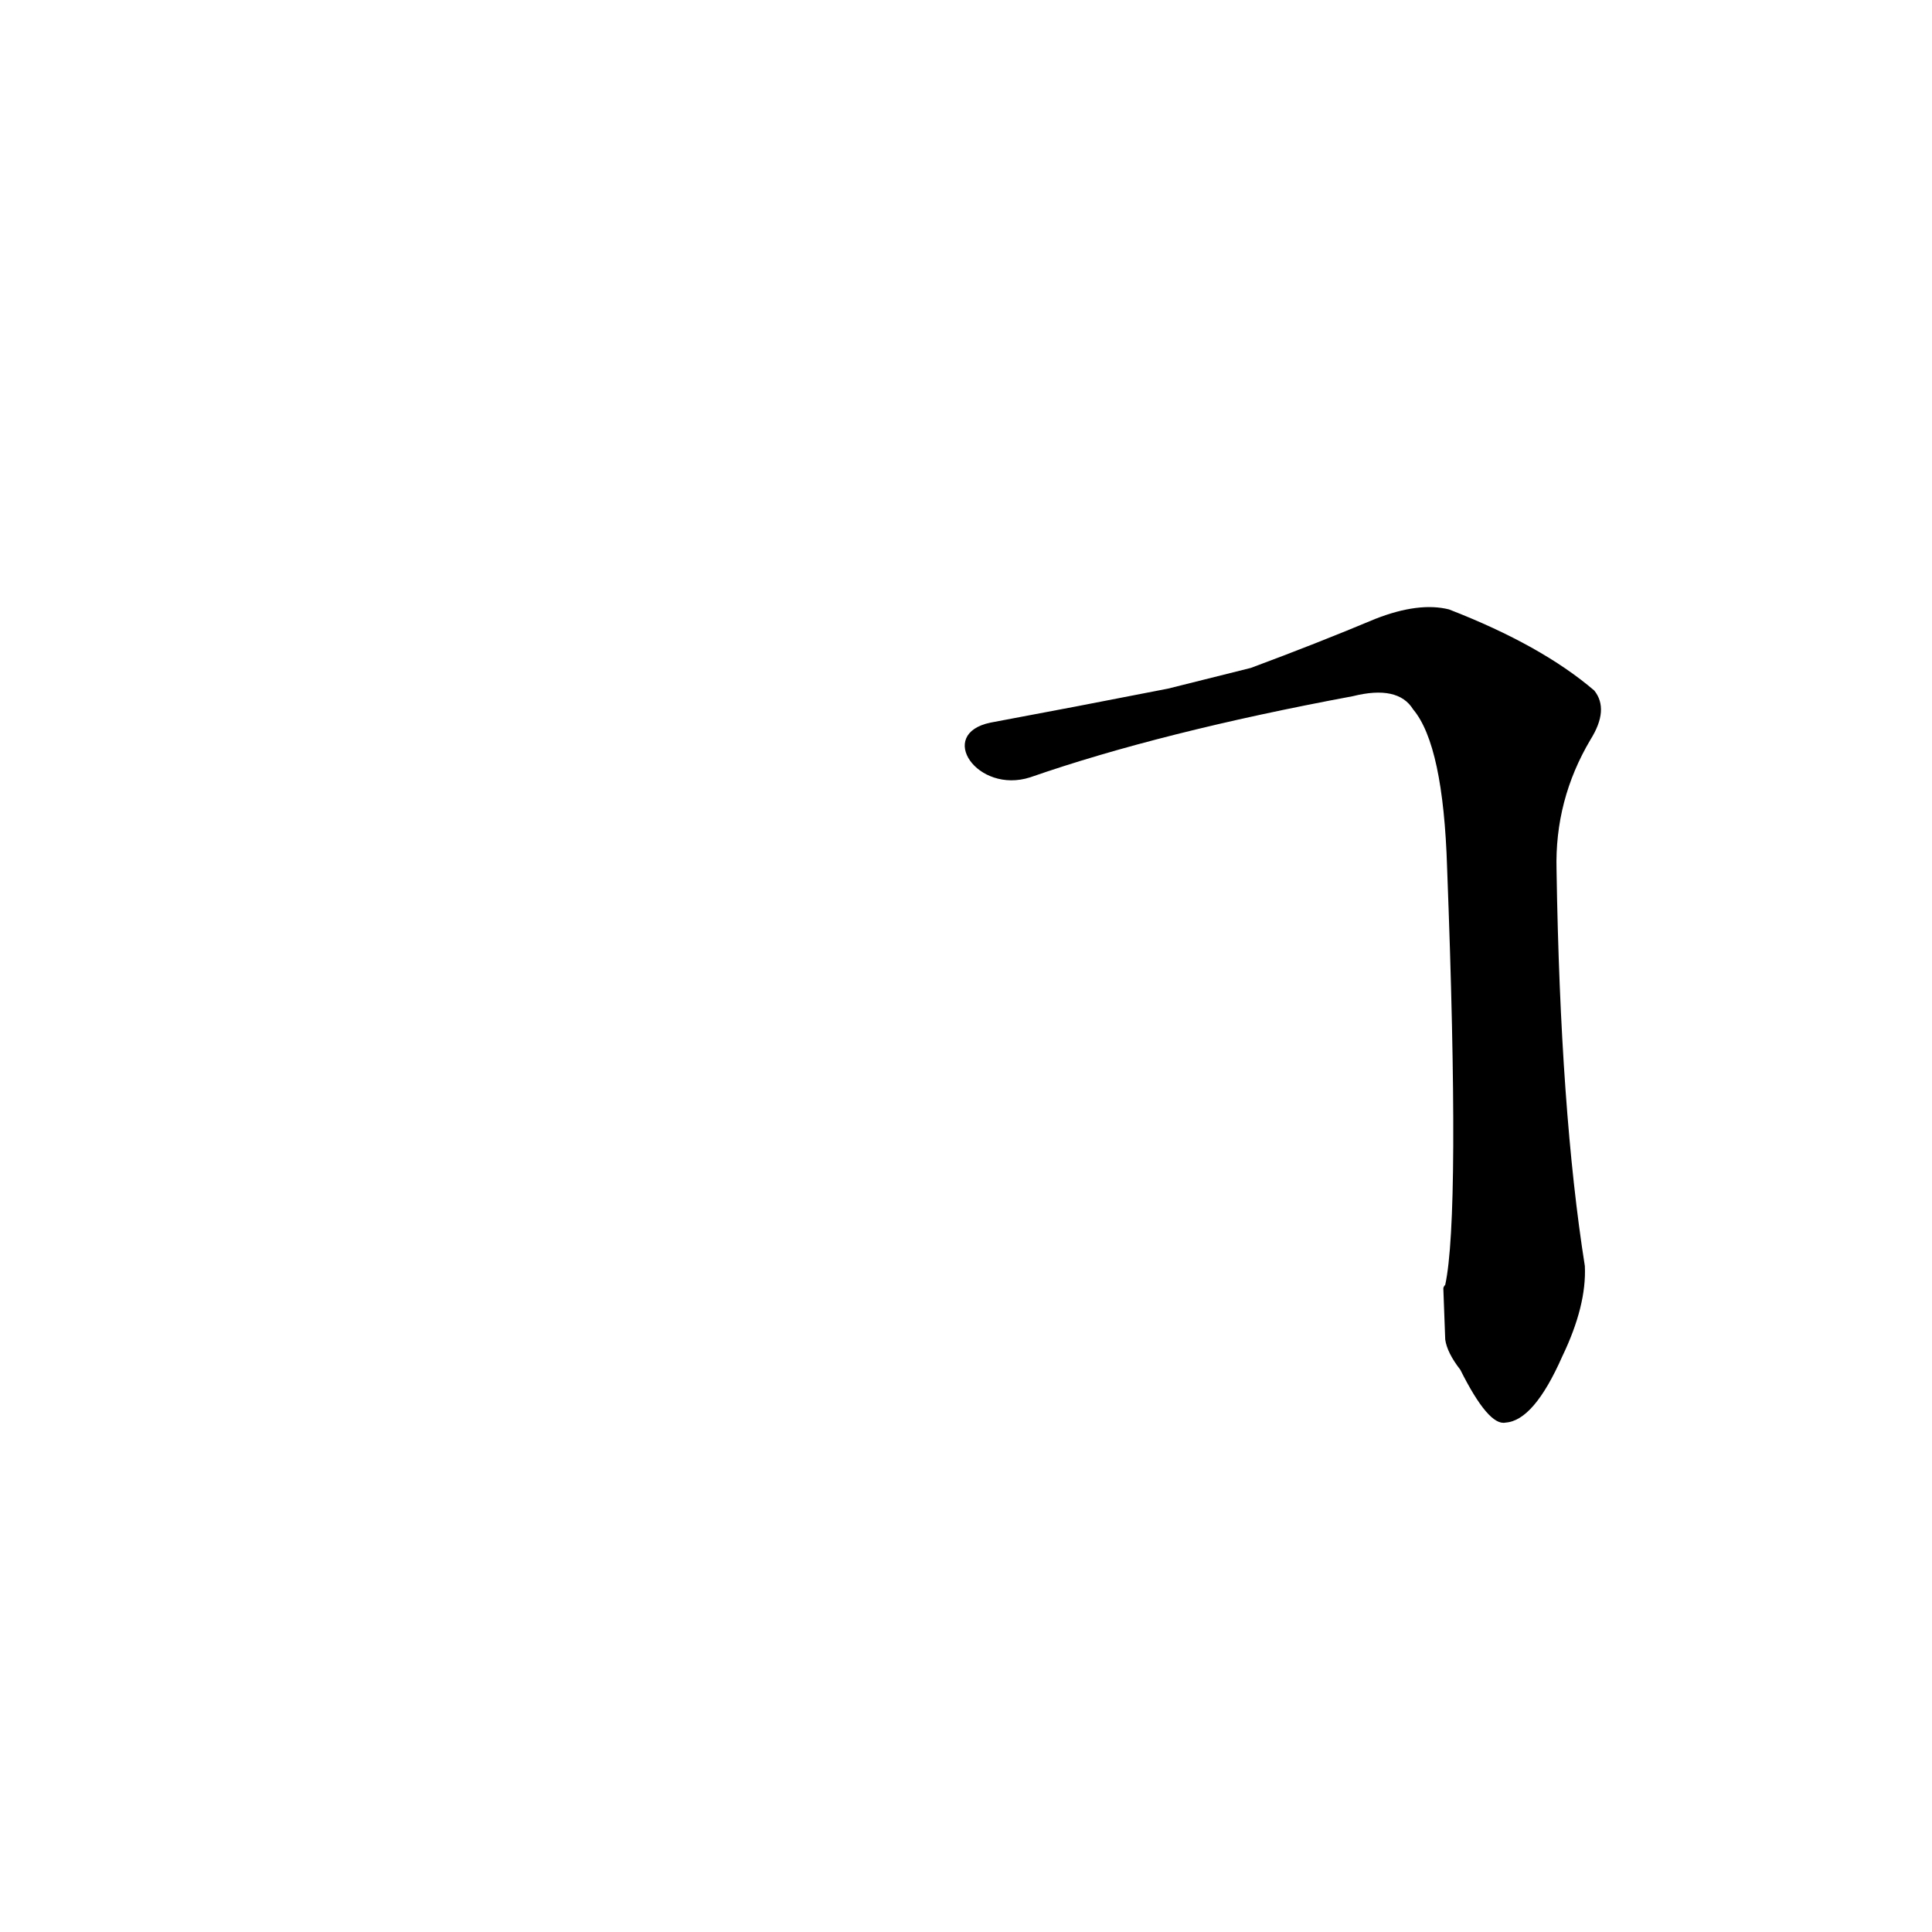 <?xml version='1.0' encoding='utf-8'?>
<svg xmlns="http://www.w3.org/2000/svg" version="1.1" viewBox="0 0 1024 1024"><g transform="scale(1, -1) translate(0, -900)"><path d="M 766 190 Q 767 183 774 174 Q 789 144 798 146 Q 813 147 828 181 Q 841 208 840 229 Q 827 311 825 439 Q 824 476 843 508 Q 853 524 845 534 Q 817 558 768 577 Q 752 581 729 572 Q 698 559 663 546 L 619 535 Q 568 525 525 517 C 496 511 518 479 546 488 Q 615 512 717 531 Q 741 537 749 524 Q 765 505 767 440 Q 774 256 766 219 Q 765 218 765 217 L 766 190 Z" fill="black" /></g></svg>